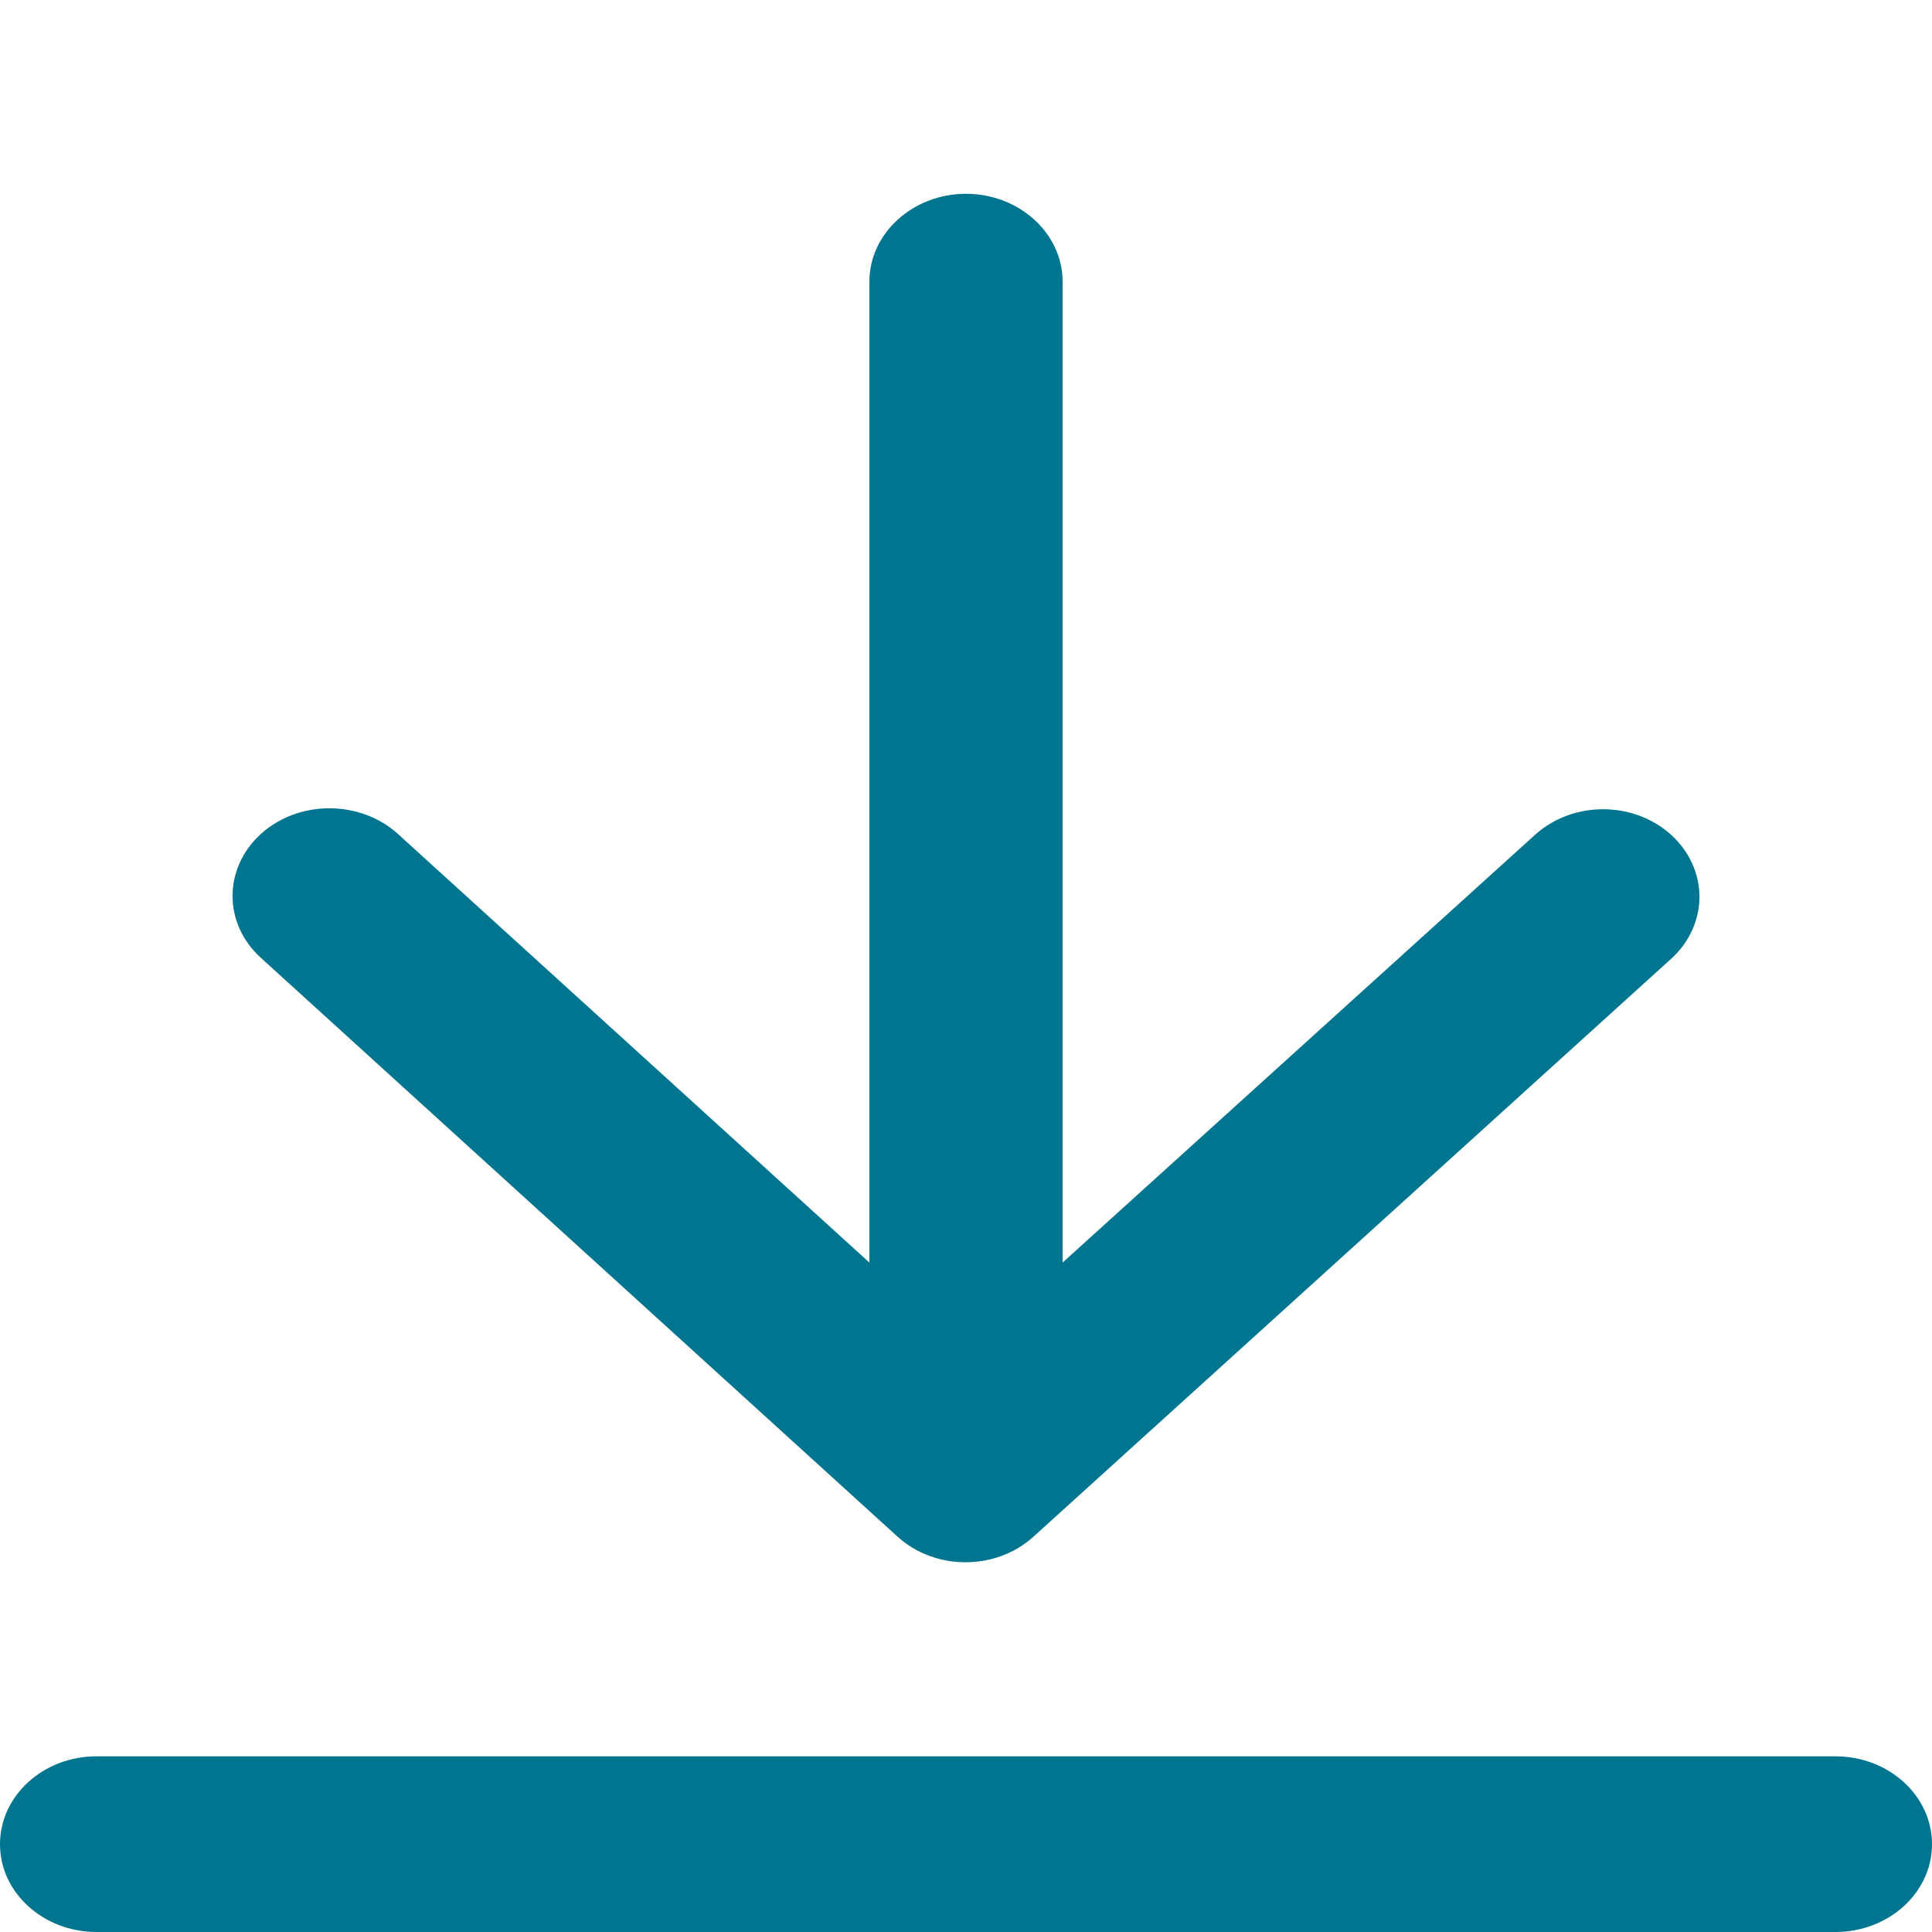 <svg width="16" height="16" viewBox="0 0 16 16" fill="none" xmlns="http://www.w3.org/2000/svg">
<g clip-path="url(#clip0_2829_38109)">
<path d="M0 15.273C0 14.871 0.358 14.545 0.8 14.545H15.2C15.642 14.545 16 14.871 16 15.273C16 15.674 15.642 16 15.2 16H0.8C0.358 16 0 15.674 0 15.273Z" fill="#00758F"/>
<path d="M7.2 2.332V10.456L3.296 6.907C2.984 6.623 2.472 6.623 2.16 6.907C1.848 7.191 1.848 7.649 2.16 7.932L7.432 12.725C7.744 13.009 8.248 13.009 8.56 12.725L13.84 7.94C13.99 7.804 14.074 7.619 14.074 7.427C14.074 7.235 13.99 7.05 13.84 6.914C13.528 6.631 13.024 6.631 12.712 6.914L8.8 10.456V2.332C8.8 1.932 8.44 1.605 8 1.605C7.56 1.605 7.2 1.932 7.2 2.332Z" fill="#00758F"/>
</g>
<defs>
<clipPath id="clip0_2829_38109">
<rect width="16" height="16" fill="white"/>
</clipPath>
</defs>
</svg>

